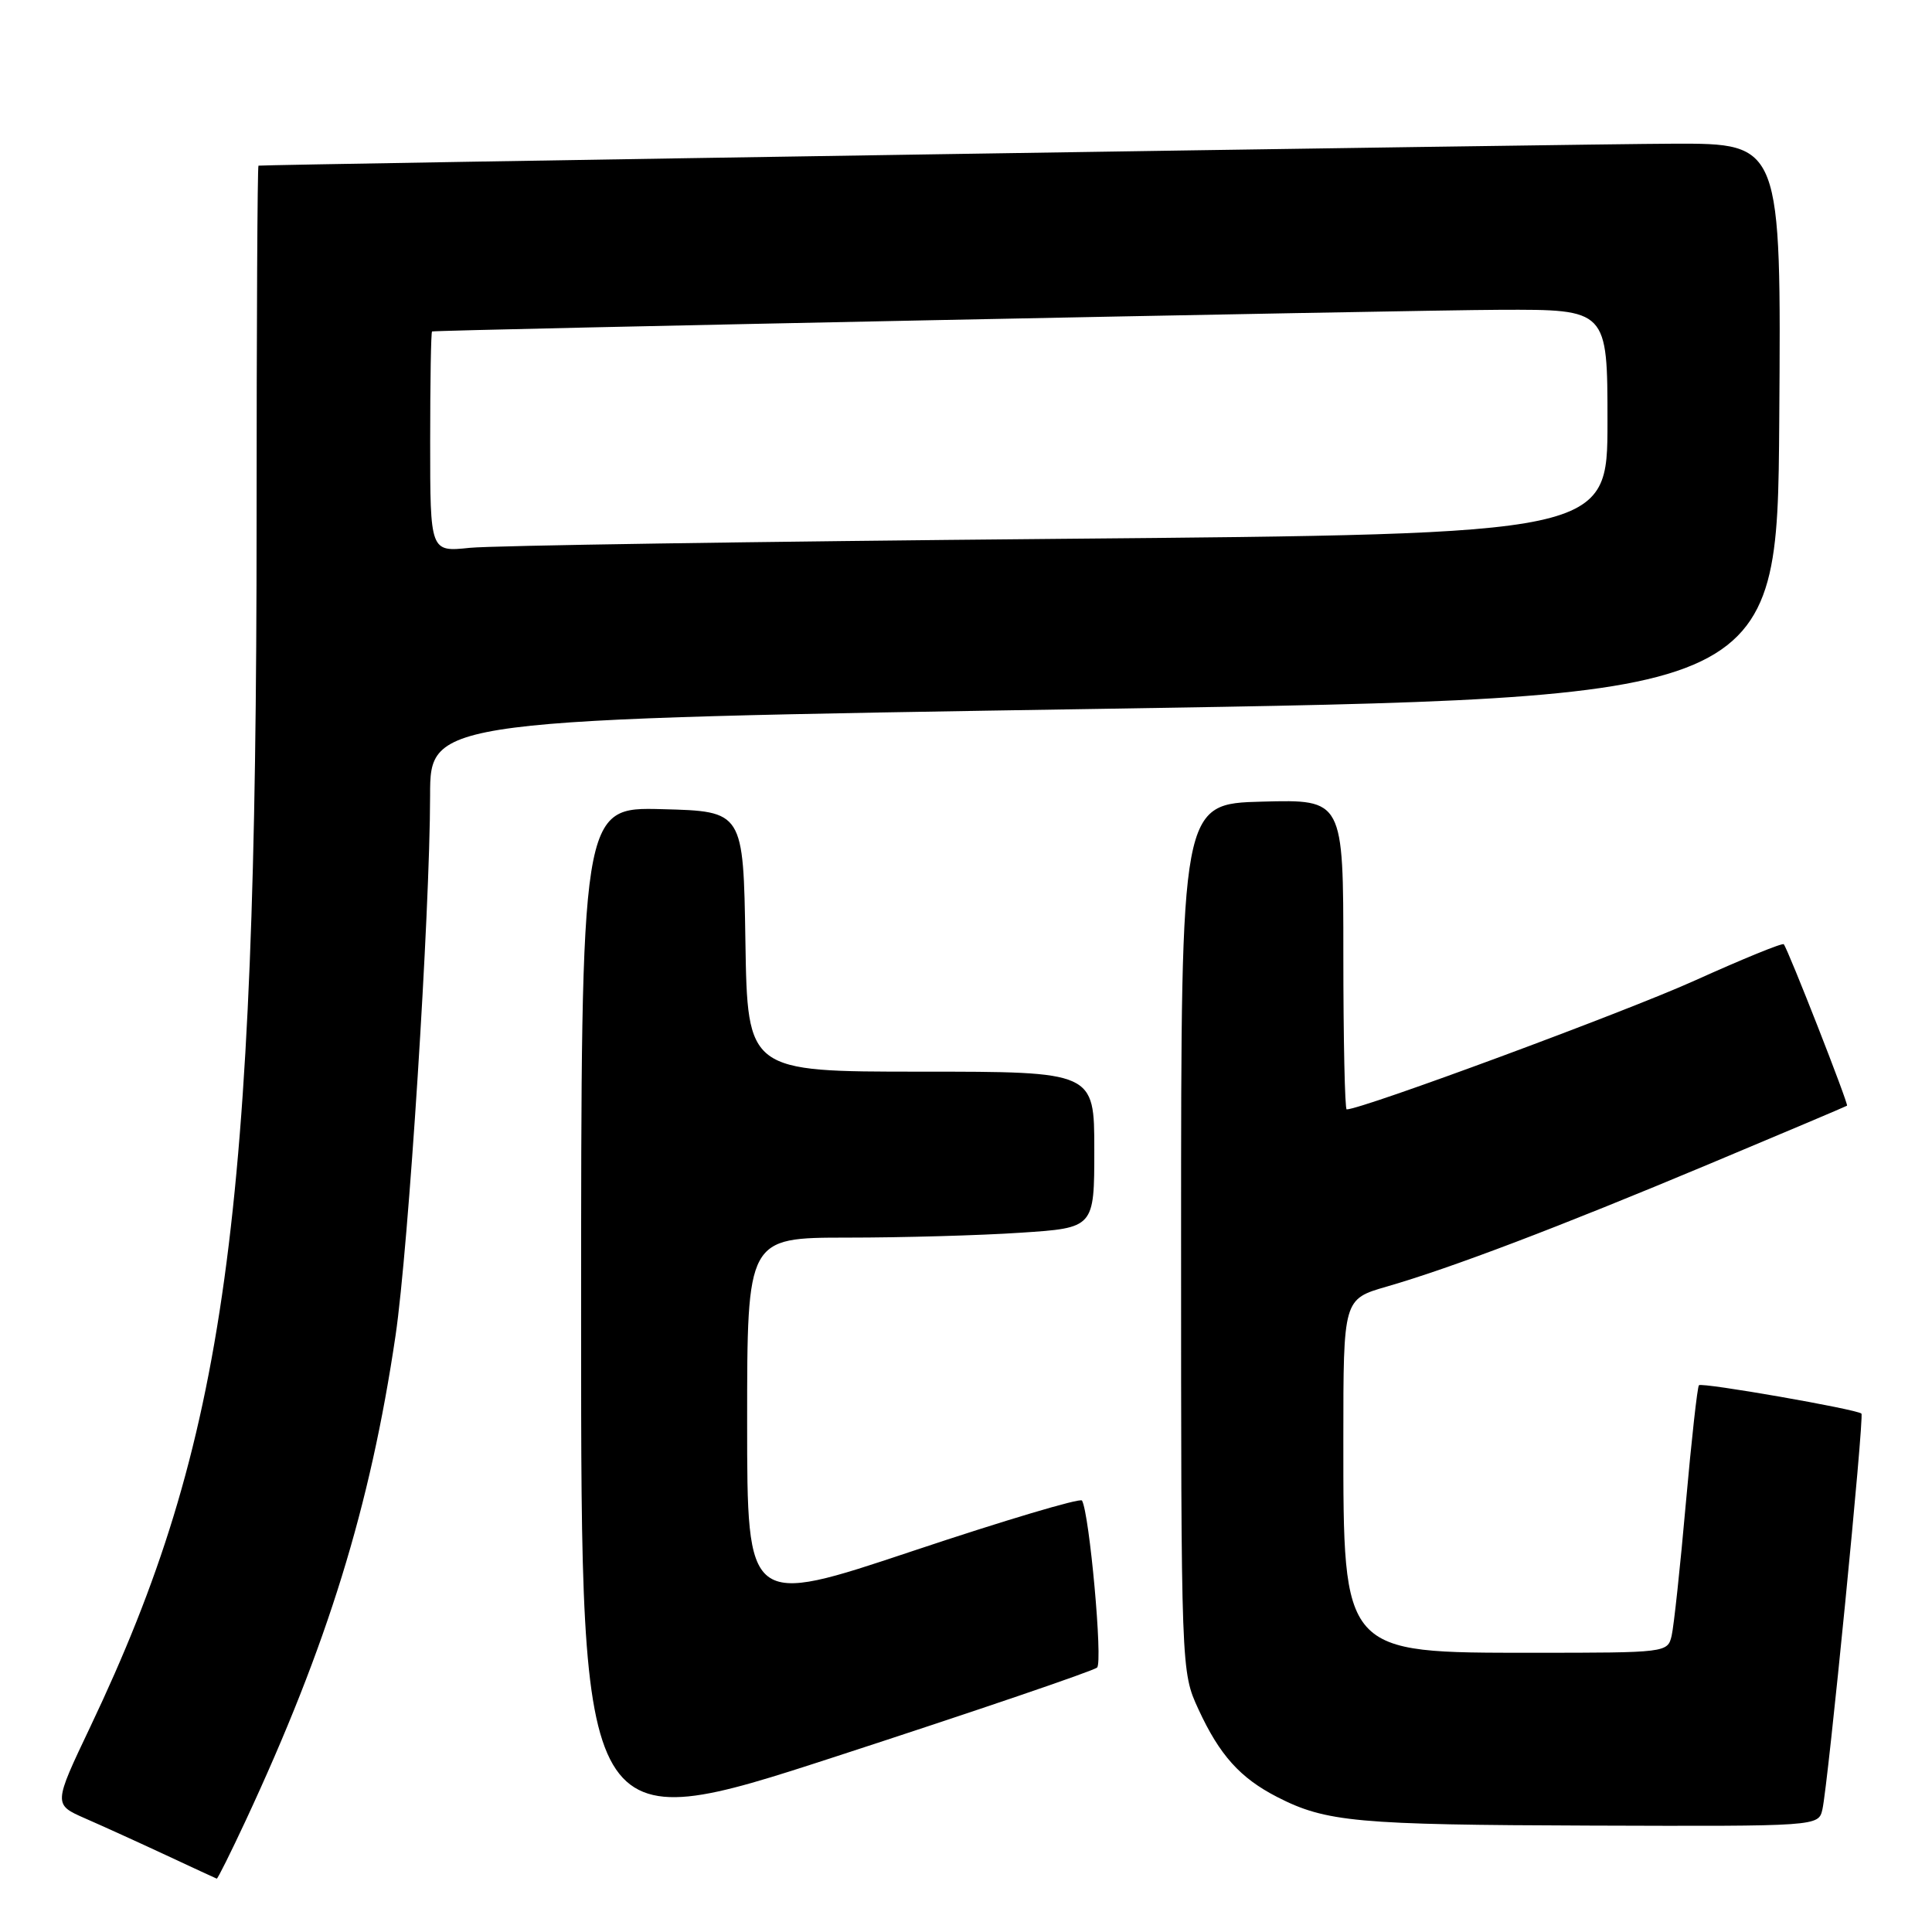 <?xml version="1.0" encoding="UTF-8" standalone="no"?>
<!DOCTYPE svg PUBLIC "-//W3C//DTD SVG 1.1//EN" "http://www.w3.org/Graphics/SVG/1.1/DTD/svg11.dtd" >
<svg xmlns="http://www.w3.org/2000/svg" xmlns:xlink="http://www.w3.org/1999/xlink" version="1.1" viewBox="0 0 256 256">
 <g >
 <path fill="currentColor"
d=" M 32.55 241.25 C 43.39 217.98 49.06 199.66 52.41 176.98 C 54.14 165.28 56.97 121.04 56.99 105.42 C 57.00 95.33 57.00 95.33 146.25 93.92 C 235.50 92.50 235.50 92.50 235.76 55.75 C 236.02 19.00 236.02 19.00 221.76 19.04 C 210.22 19.06 35.12 21.79 34.25 21.95 C 34.11 21.98 34.00 43.17 34.00 69.04 C 34.00 161.58 29.95 190.98 11.97 228.80 C 7.07 239.10 7.07 239.10 11.29 240.95 C 13.60 241.96 18.42 244.15 22.00 245.82 C 25.58 247.49 28.60 248.89 28.72 248.93 C 28.84 248.97 30.56 245.51 32.55 241.25 Z  M 145.37 220.96 C 146.15 220.24 144.36 200.56 143.37 198.83 C 143.15 198.46 133.08 201.46 120.99 205.50 C 99.00 212.85 99.00 212.85 99.00 188.42 C 99.00 164.00 99.00 164.00 112.25 163.99 C 119.54 163.99 129.89 163.70 135.25 163.34 C 145.00 162.70 145.00 162.70 145.00 152.35 C 145.00 142.00 145.00 142.00 122.02 142.00 C 99.05 142.00 99.05 142.00 98.77 124.75 C 98.50 107.50 98.50 107.50 87.75 107.22 C 77.00 106.93 77.00 106.93 77.00 175.33 C 77.00 243.73 77.00 243.73 110.75 232.75 C 129.31 226.71 144.89 221.40 145.37 220.96 Z  M 241.48 239.75 C 242.23 236.46 247.04 187.71 246.65 187.31 C 246.08 186.74 225.52 183.15 225.12 183.55 C 224.91 183.76 224.13 190.81 223.38 199.22 C 222.64 207.62 221.79 215.51 221.50 216.75 C 220.97 218.98 220.79 219.00 203.20 219.00 C 177.77 219.00 178.00 219.26 178.00 190.60 C 178.00 172.14 178.00 172.14 183.75 170.48 C 192.33 168.00 206.38 162.66 226.50 154.23 C 236.40 150.08 244.61 146.61 244.74 146.51 C 244.98 146.35 236.97 125.89 236.36 125.12 C 236.20 124.90 230.88 127.08 224.54 129.94 C 215.43 134.06 180.46 147.00 178.44 147.00 C 178.20 147.00 178.00 137.76 178.00 126.47 C 178.00 105.93 178.00 105.93 167.25 106.22 C 156.50 106.50 156.50 106.50 156.50 164.00 C 156.50 221.50 156.50 221.50 158.80 226.49 C 161.60 232.56 164.32 235.59 169.23 238.11 C 175.70 241.43 179.75 241.80 210.73 241.90 C 240.96 242.00 240.96 242.00 241.48 239.75 Z  M 57.00 58.57 C 57.00 50.56 57.11 43.97 57.25 43.92 C 57.96 43.71 186.56 41.10 198.75 41.05 C 213.00 41.00 213.00 41.00 213.00 55.88 C 213.00 70.76 213.00 70.76 140.25 71.40 C 100.24 71.76 65.14 72.29 62.25 72.59 C 57.00 73.14 57.00 73.14 57.00 58.57 Z "/>
</g>
</svg>